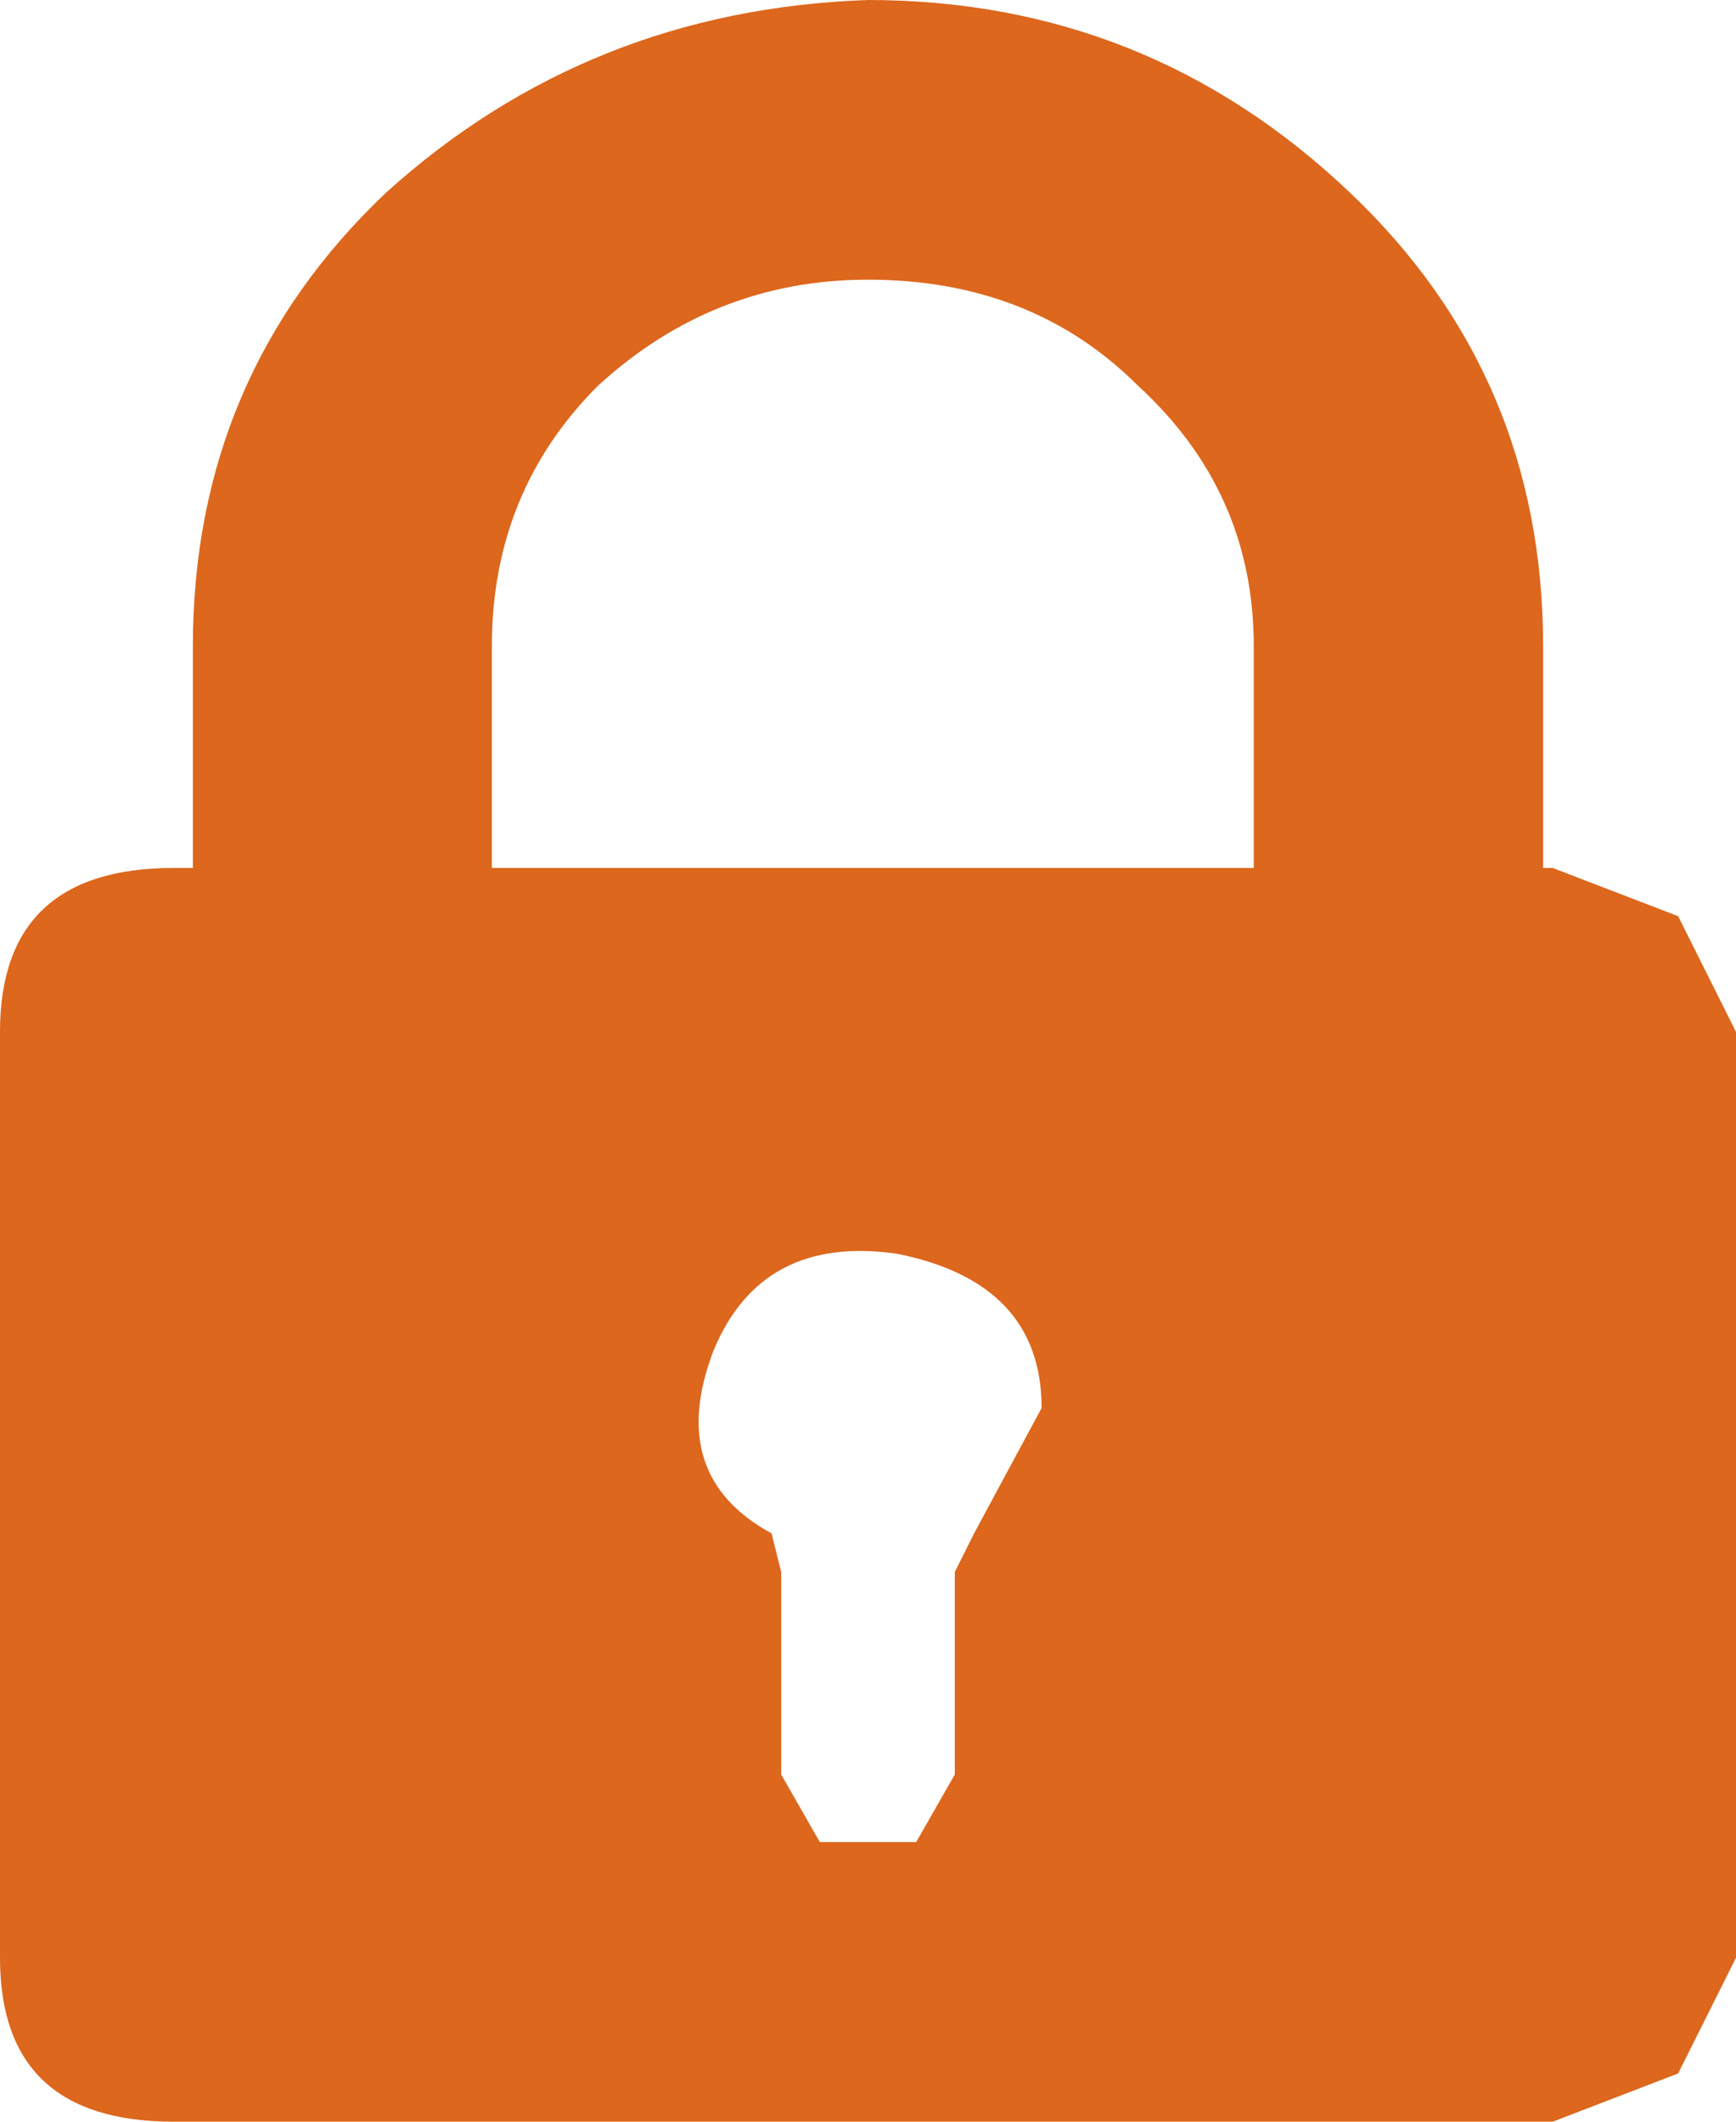 <?xml version="1.0" encoding="UTF-8" standalone="no"?>
<svg xmlns:xlink="http://www.w3.org/1999/xlink" height="11.0px" width="9.0px" xmlns="http://www.w3.org/2000/svg">
  <g transform="matrix(1.0, 0.0, 0.0, 1.0, 0.0, 0.0)">
    <path d="M4.65 6.5 Q3.95 6.4 3.7 7.0 3.45 7.65 4.0 7.95 L4.05 8.15 4.05 9.2 4.25 9.55 4.75 9.55 4.95 9.2 4.95 8.15 5.05 7.95 5.4 7.3 Q5.4 6.65 4.65 6.5 M8.0 3.35 L8.0 4.5 8.05 4.5 8.7 4.75 9.0 5.35 9.0 10.15 8.7 10.75 8.05 11.0 0.9 11.0 Q0.0 11.0 0.0 10.15 L0.0 5.35 Q0.0 4.5 0.9 4.5 L1.0 4.5 1.0 3.35 Q1.0 1.95 2.0 1.0 3.05 0.05 4.5 0.0 5.95 0.0 7.0 1.0 8.0 1.95 8.0 3.35 M6.5 3.35 Q6.5 2.55 5.9 2.0 5.35 1.45 4.5 1.45 3.7 1.45 3.1 2.0 2.55 2.55 2.55 3.35 L2.55 4.5 6.5 4.5 6.5 3.35" fill="#dc671d" fill-rule="evenodd" stroke="none"/>
  </g>
</svg>
